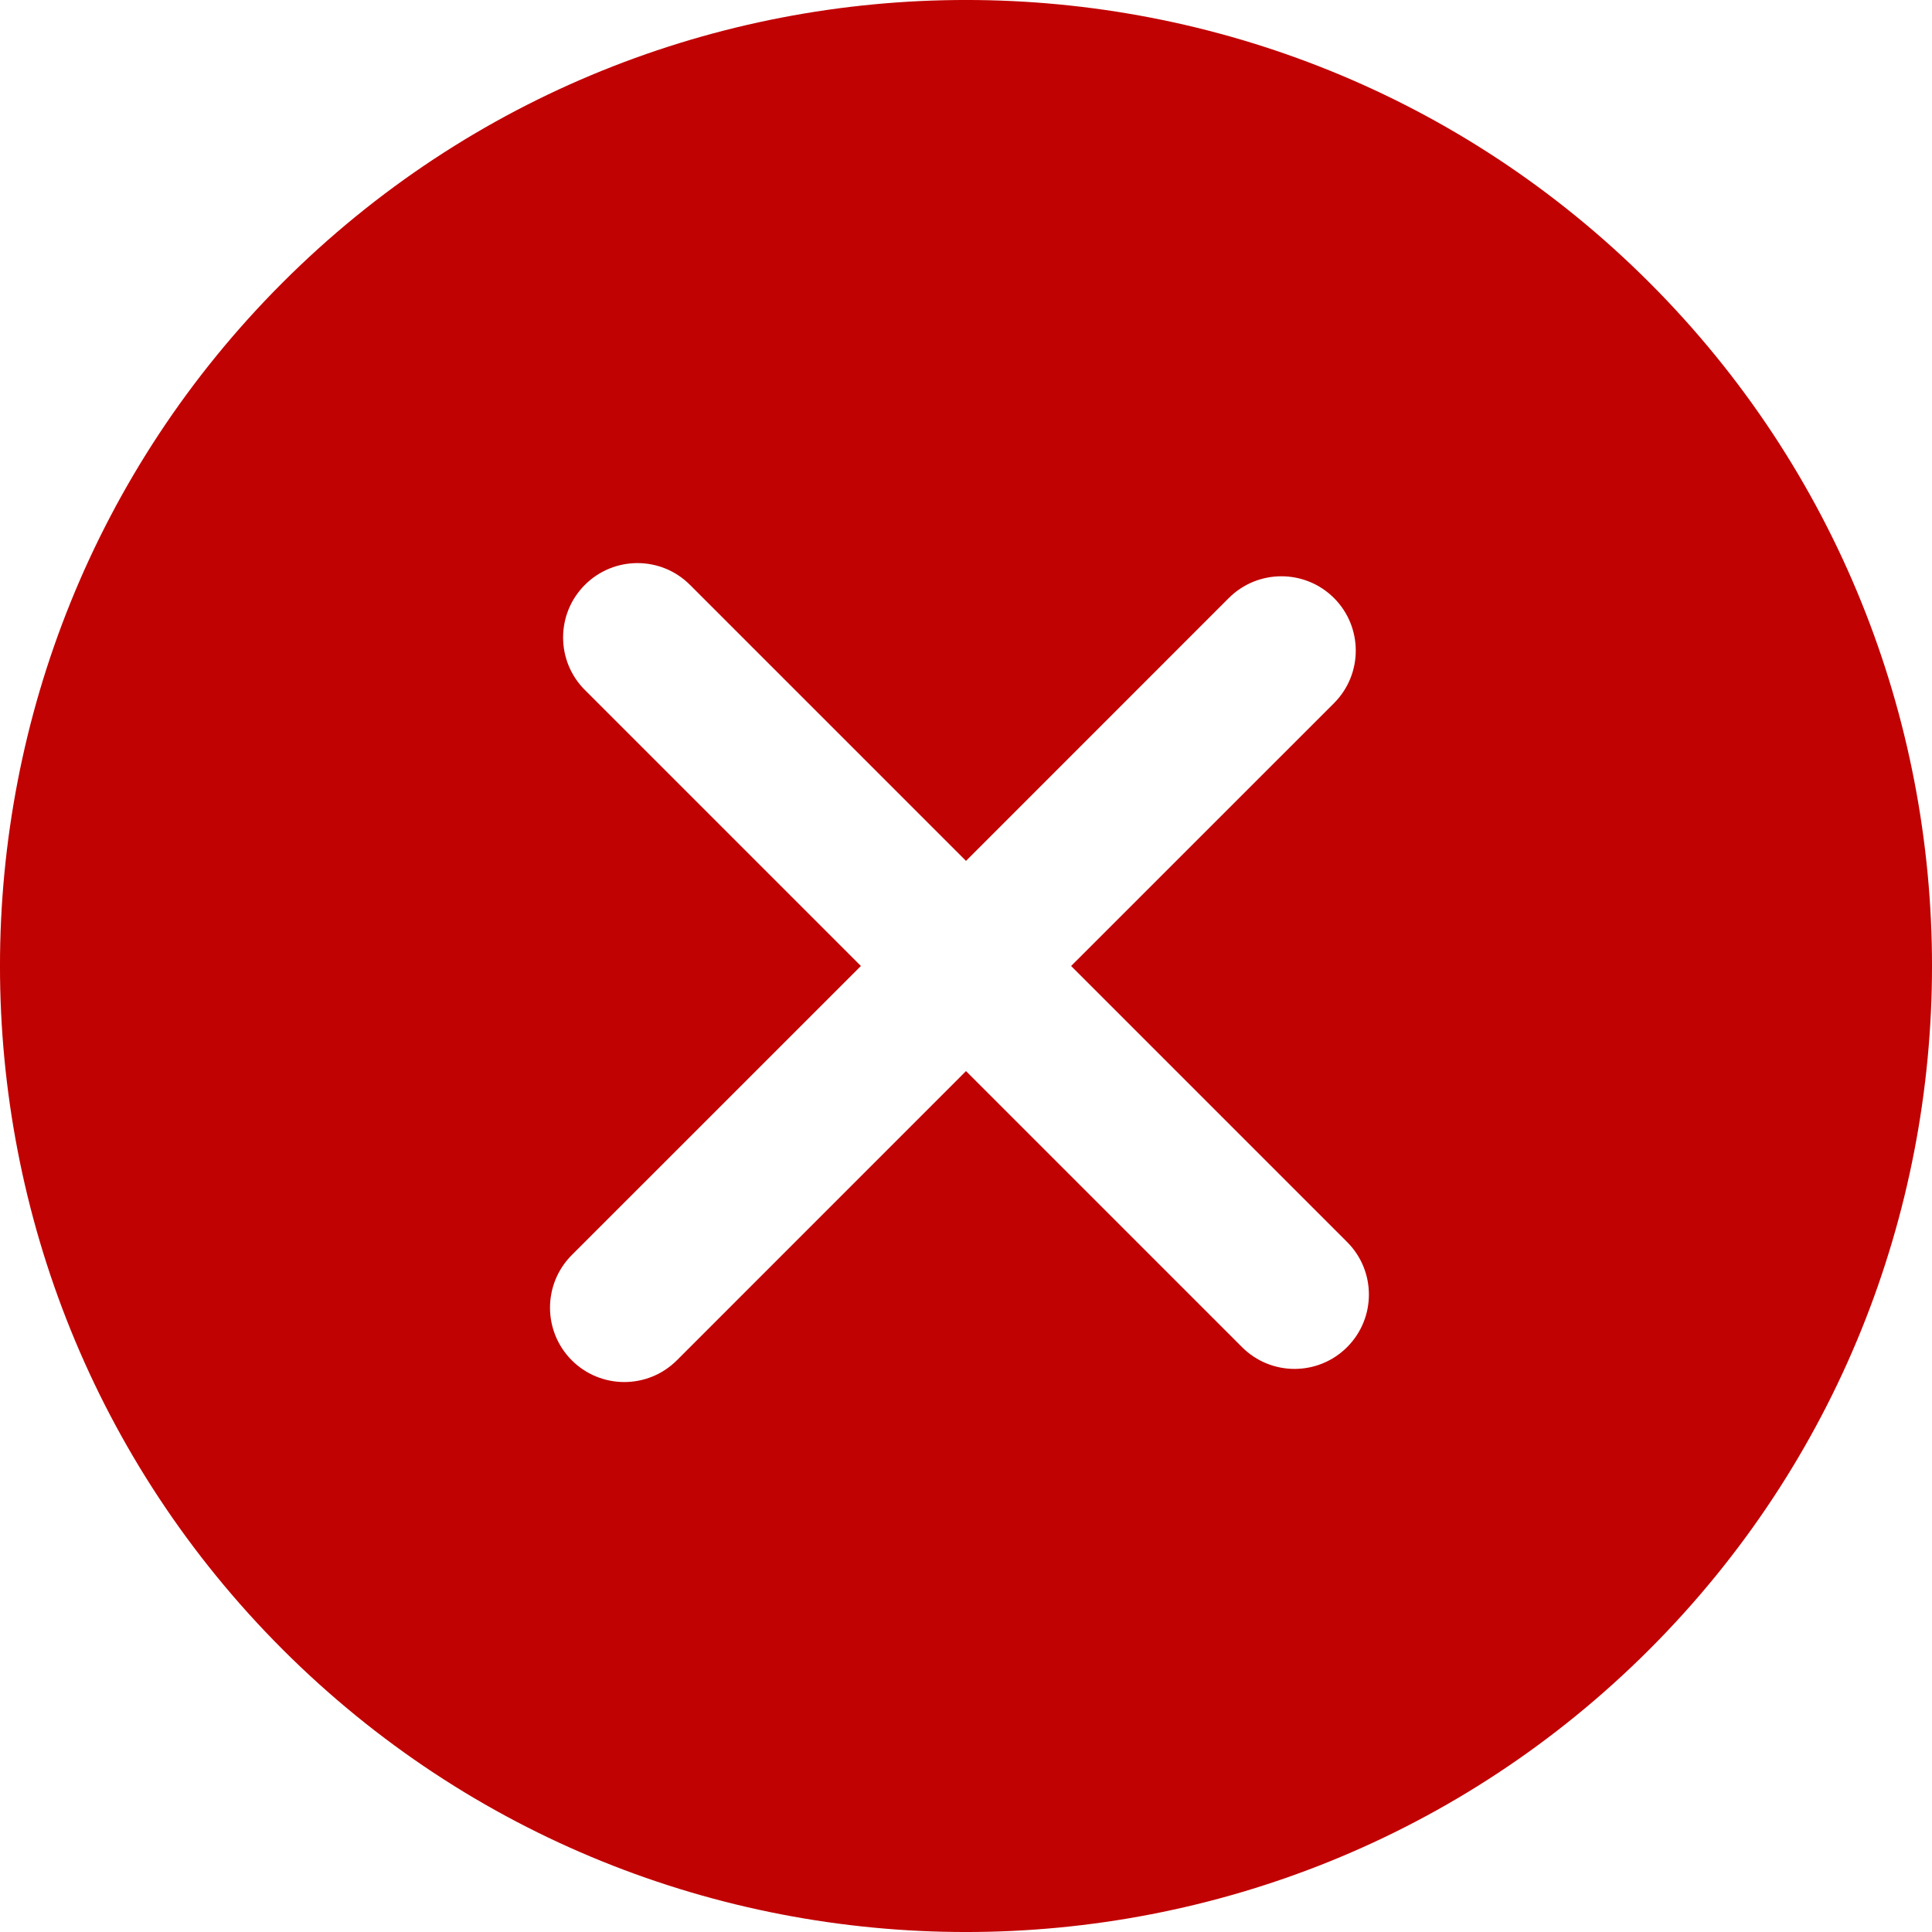 <svg width="30" height="30" viewBox="0 0 30 30" fill="#C10202" xmlns="http://www.w3.org/2000/svg">
<path d="M25.612 4.388C19.761 -1.463 10.24 -1.463 4.388 4.388C-1.463 10.24 -1.463 19.76 4.388 25.612C10.239 31.463 19.76 31.463 25.612 25.612C31.463 19.76 31.463 10.239 25.612 4.388ZM20.918 20.918C20.467 21.369 19.736 21.369 19.286 20.918L15 16.632L10.511 21.122C10.06 21.573 9.329 21.573 8.878 21.122C8.428 20.671 8.428 19.94 8.878 19.489L13.368 15L9.082 10.714C8.631 10.264 8.631 9.532 9.082 9.082C9.533 8.631 10.264 8.631 10.714 9.082L15 13.368L19.081 9.286C19.532 8.836 20.263 8.836 20.714 9.286C21.165 9.737 21.165 10.468 20.714 10.919L16.632 15L20.918 19.286C21.369 19.736 21.369 20.467 20.918 20.918Z" fill="inherit"/>
</svg>
